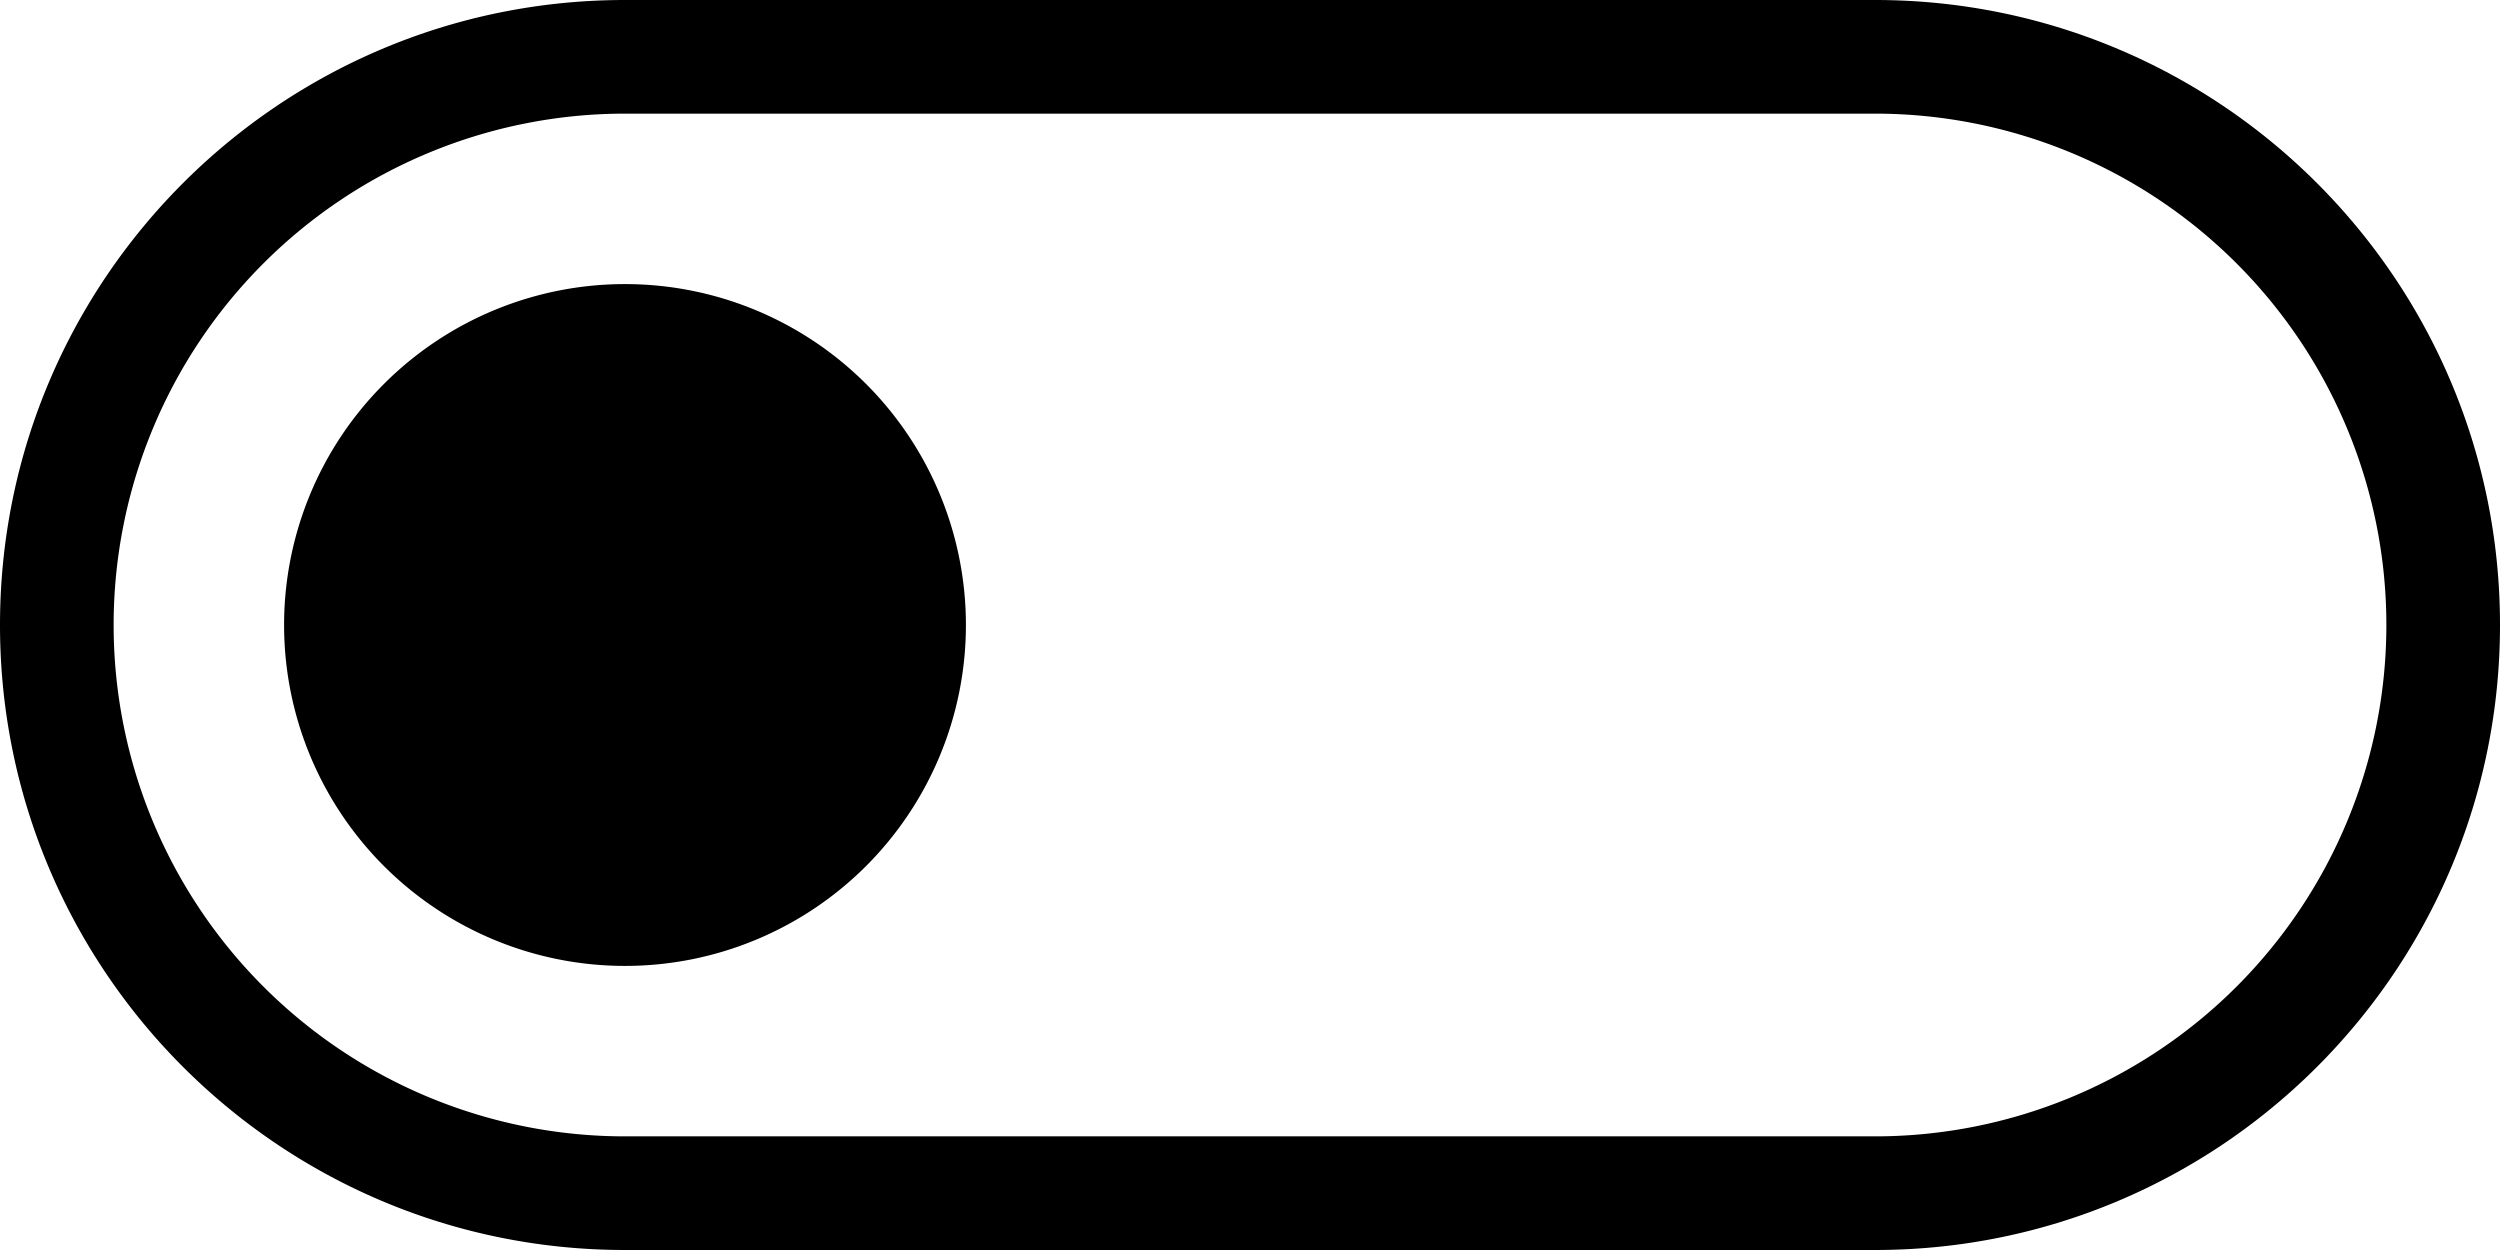 <svg xmlns="http://www.w3.org/2000/svg" width="44" height="22" viewBox="0 0 44 22">
    <path fill="#000" fill-rule="nonzero" d="M11 2a9 9 0 1 0 0 18h22a9 9 0 1 0 0-18H11zm0-2h22c6.075 0 11 4.925 11 11s-4.925 11-11 11H11C4.925 22 0 17.075 0 11S4.925 0 11 0zm0 17a6 6 0 1 0 0-12 6 6 0 0 0 0 12z"/>
</svg>
